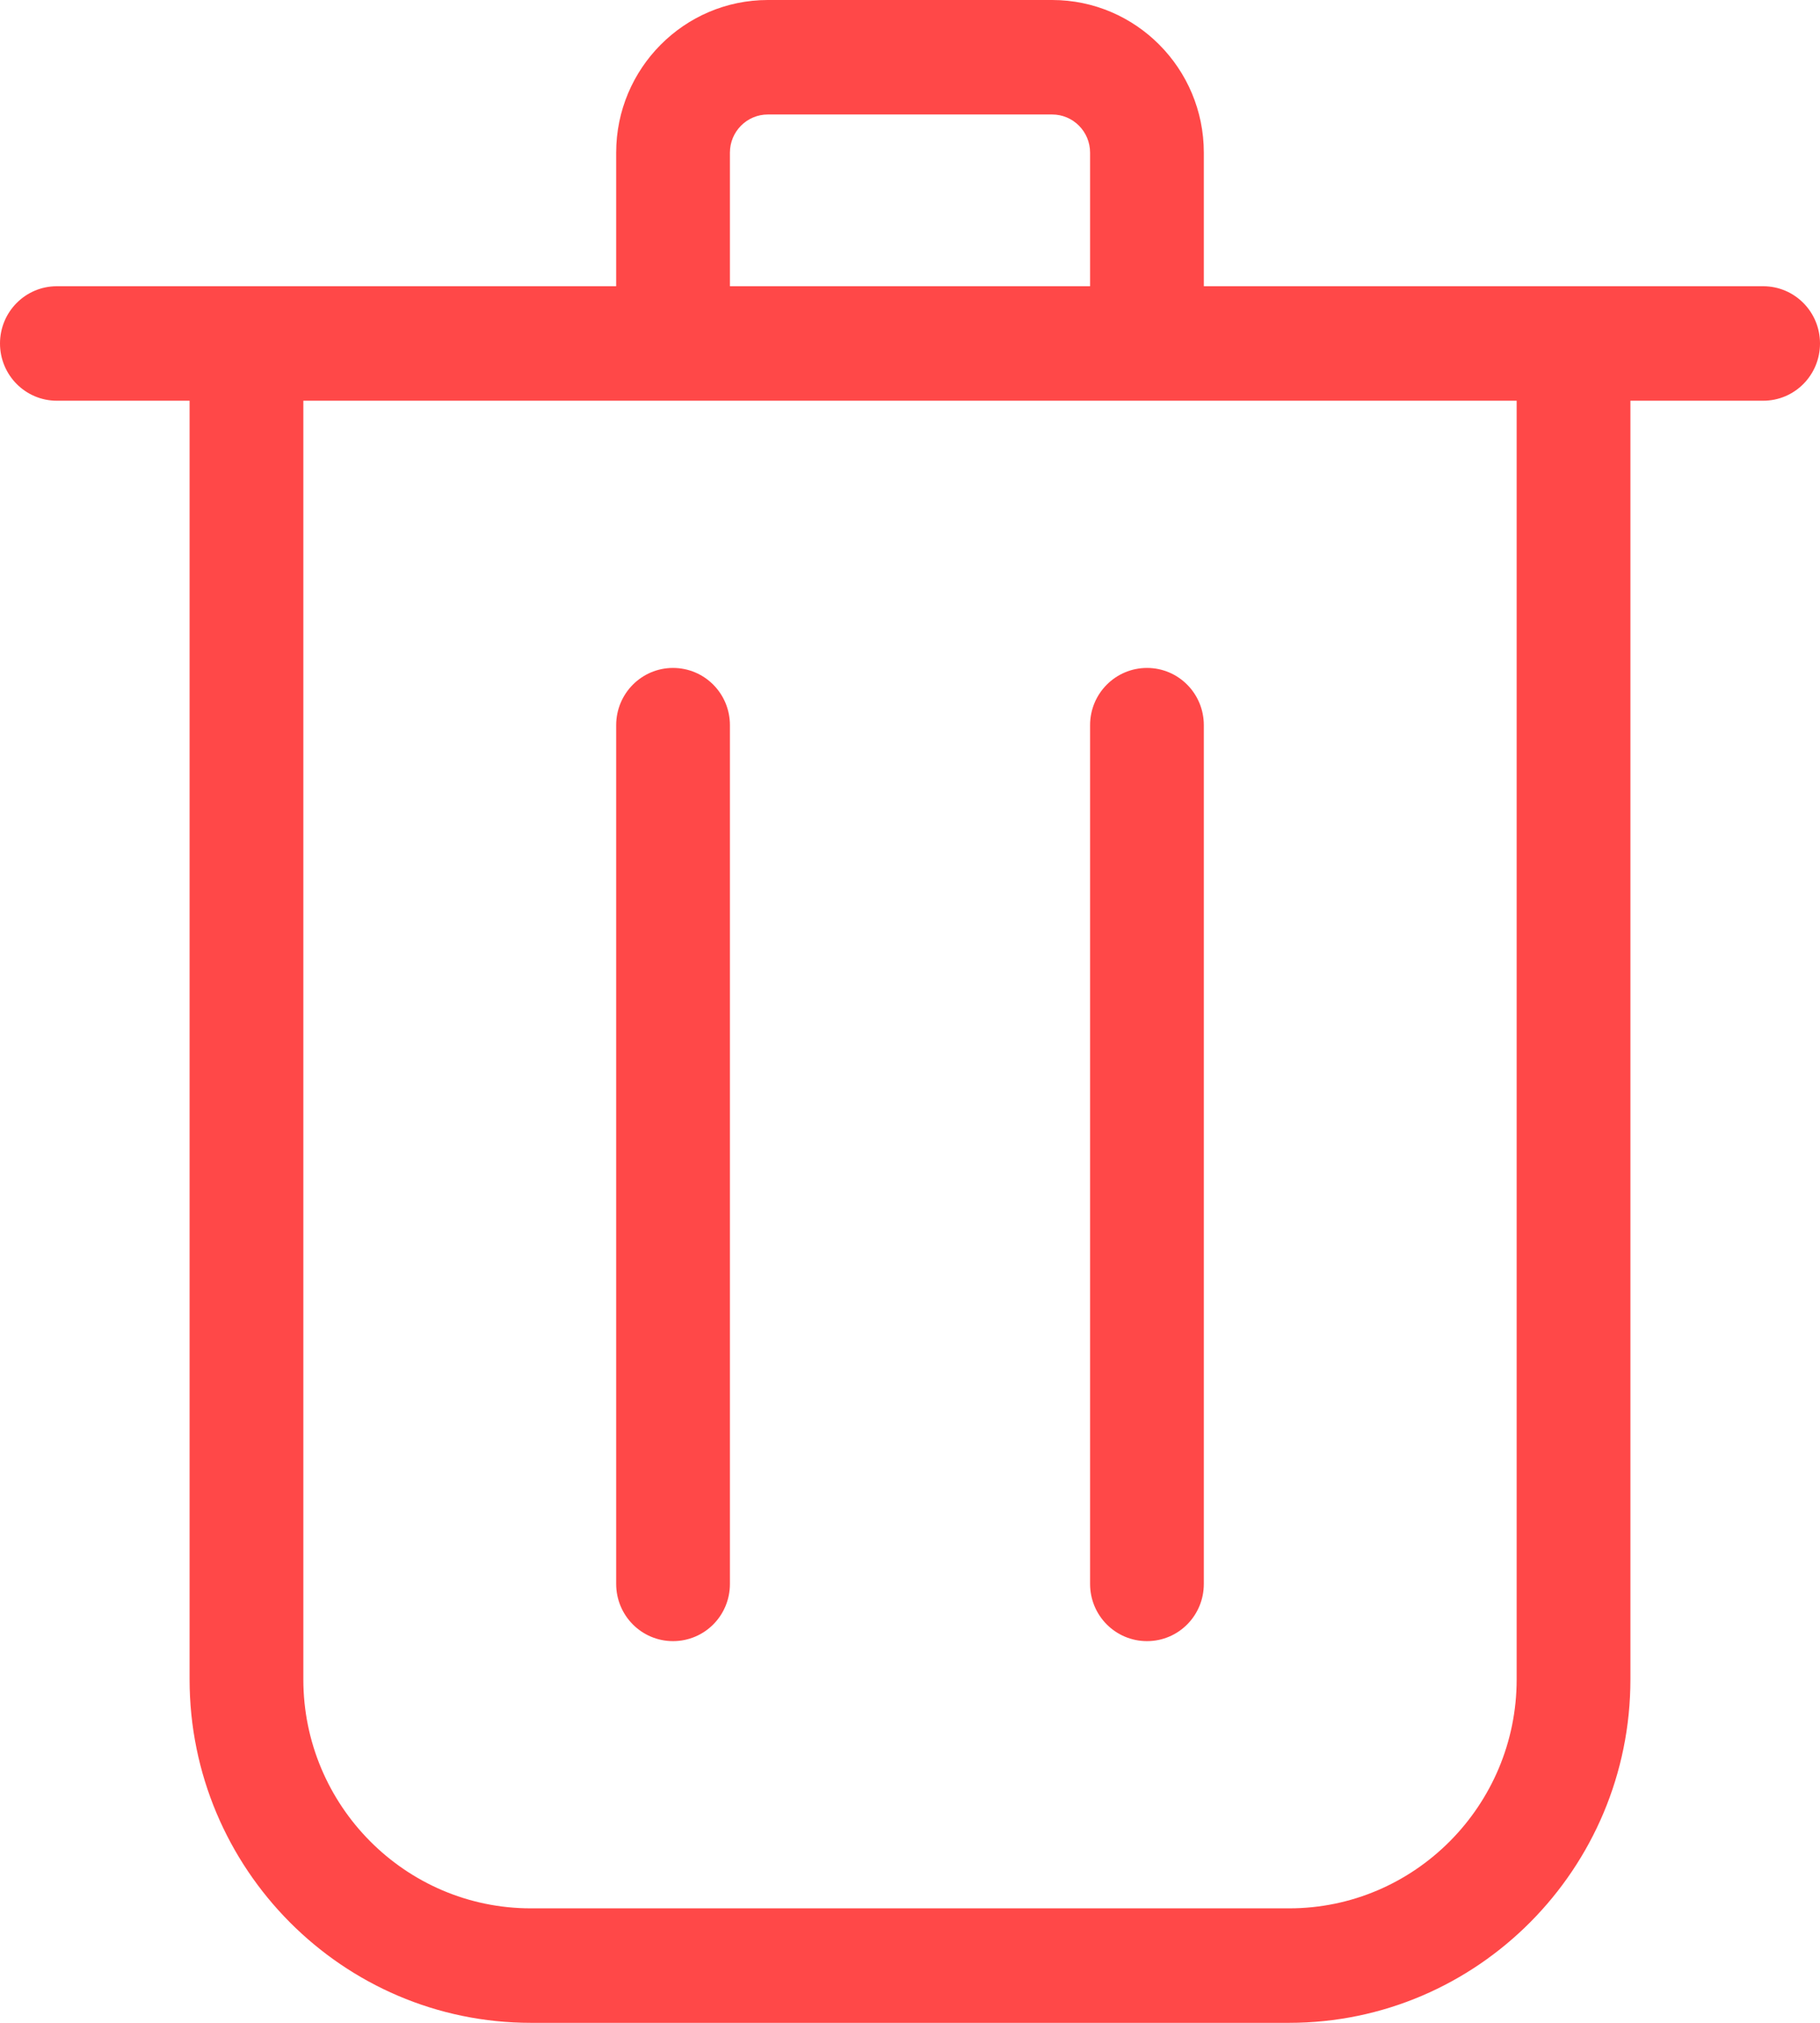 <svg width="18" height="20" viewBox="0 0 18 20" fill="none" xmlns="http://www.w3.org/2000/svg">
    <path fill-rule="evenodd" clip-rule="evenodd"
        d="M10.781 15.66V7.17C10.781 6.857 11.033 6.604 11.344 6.604C11.655 6.604 11.906 6.857 11.906 7.17V15.66C11.906 15.974 11.655 16.226 11.344 16.226C11.033 16.226 10.781 15.974 10.781 15.66ZM6.094 15.66V7.17C6.094 6.857 6.346 6.604 6.656 6.604C6.968 6.604 7.219 6.857 7.219 7.17V15.66C7.219 15.974 6.968 16.226 6.656 16.226C6.346 16.226 6.094 15.974 6.094 15.66ZM15 16.604C15 17.852 13.99 18.868 12.75 18.868H5.25C4.01 18.868 3 17.852 3 16.604V3.962H15V16.604ZM7.219 1.509C7.219 1.301 7.387 1.132 7.594 1.132H10.406C10.613 1.132 10.781 1.301 10.781 1.509V2.83H7.219V1.509ZM17.438 2.83H11.906V1.509C11.906 0.677 11.233 0 10.406 0H7.594C6.767 0 6.094 0.677 6.094 1.509V2.83H0.562C0.252 2.83 0 3.083 0 3.396C0 3.709 0.252 3.962 0.562 3.962H1.875V16.604C1.875 18.476 3.389 20 5.25 20H12.75C14.611 20 16.125 18.476 16.125 16.604V3.962H17.438C17.749 3.962 18 3.709 18 3.396C18 3.083 17.749 2.83 17.438 2.83Z"
        fill="#FF4848" />
</svg>
